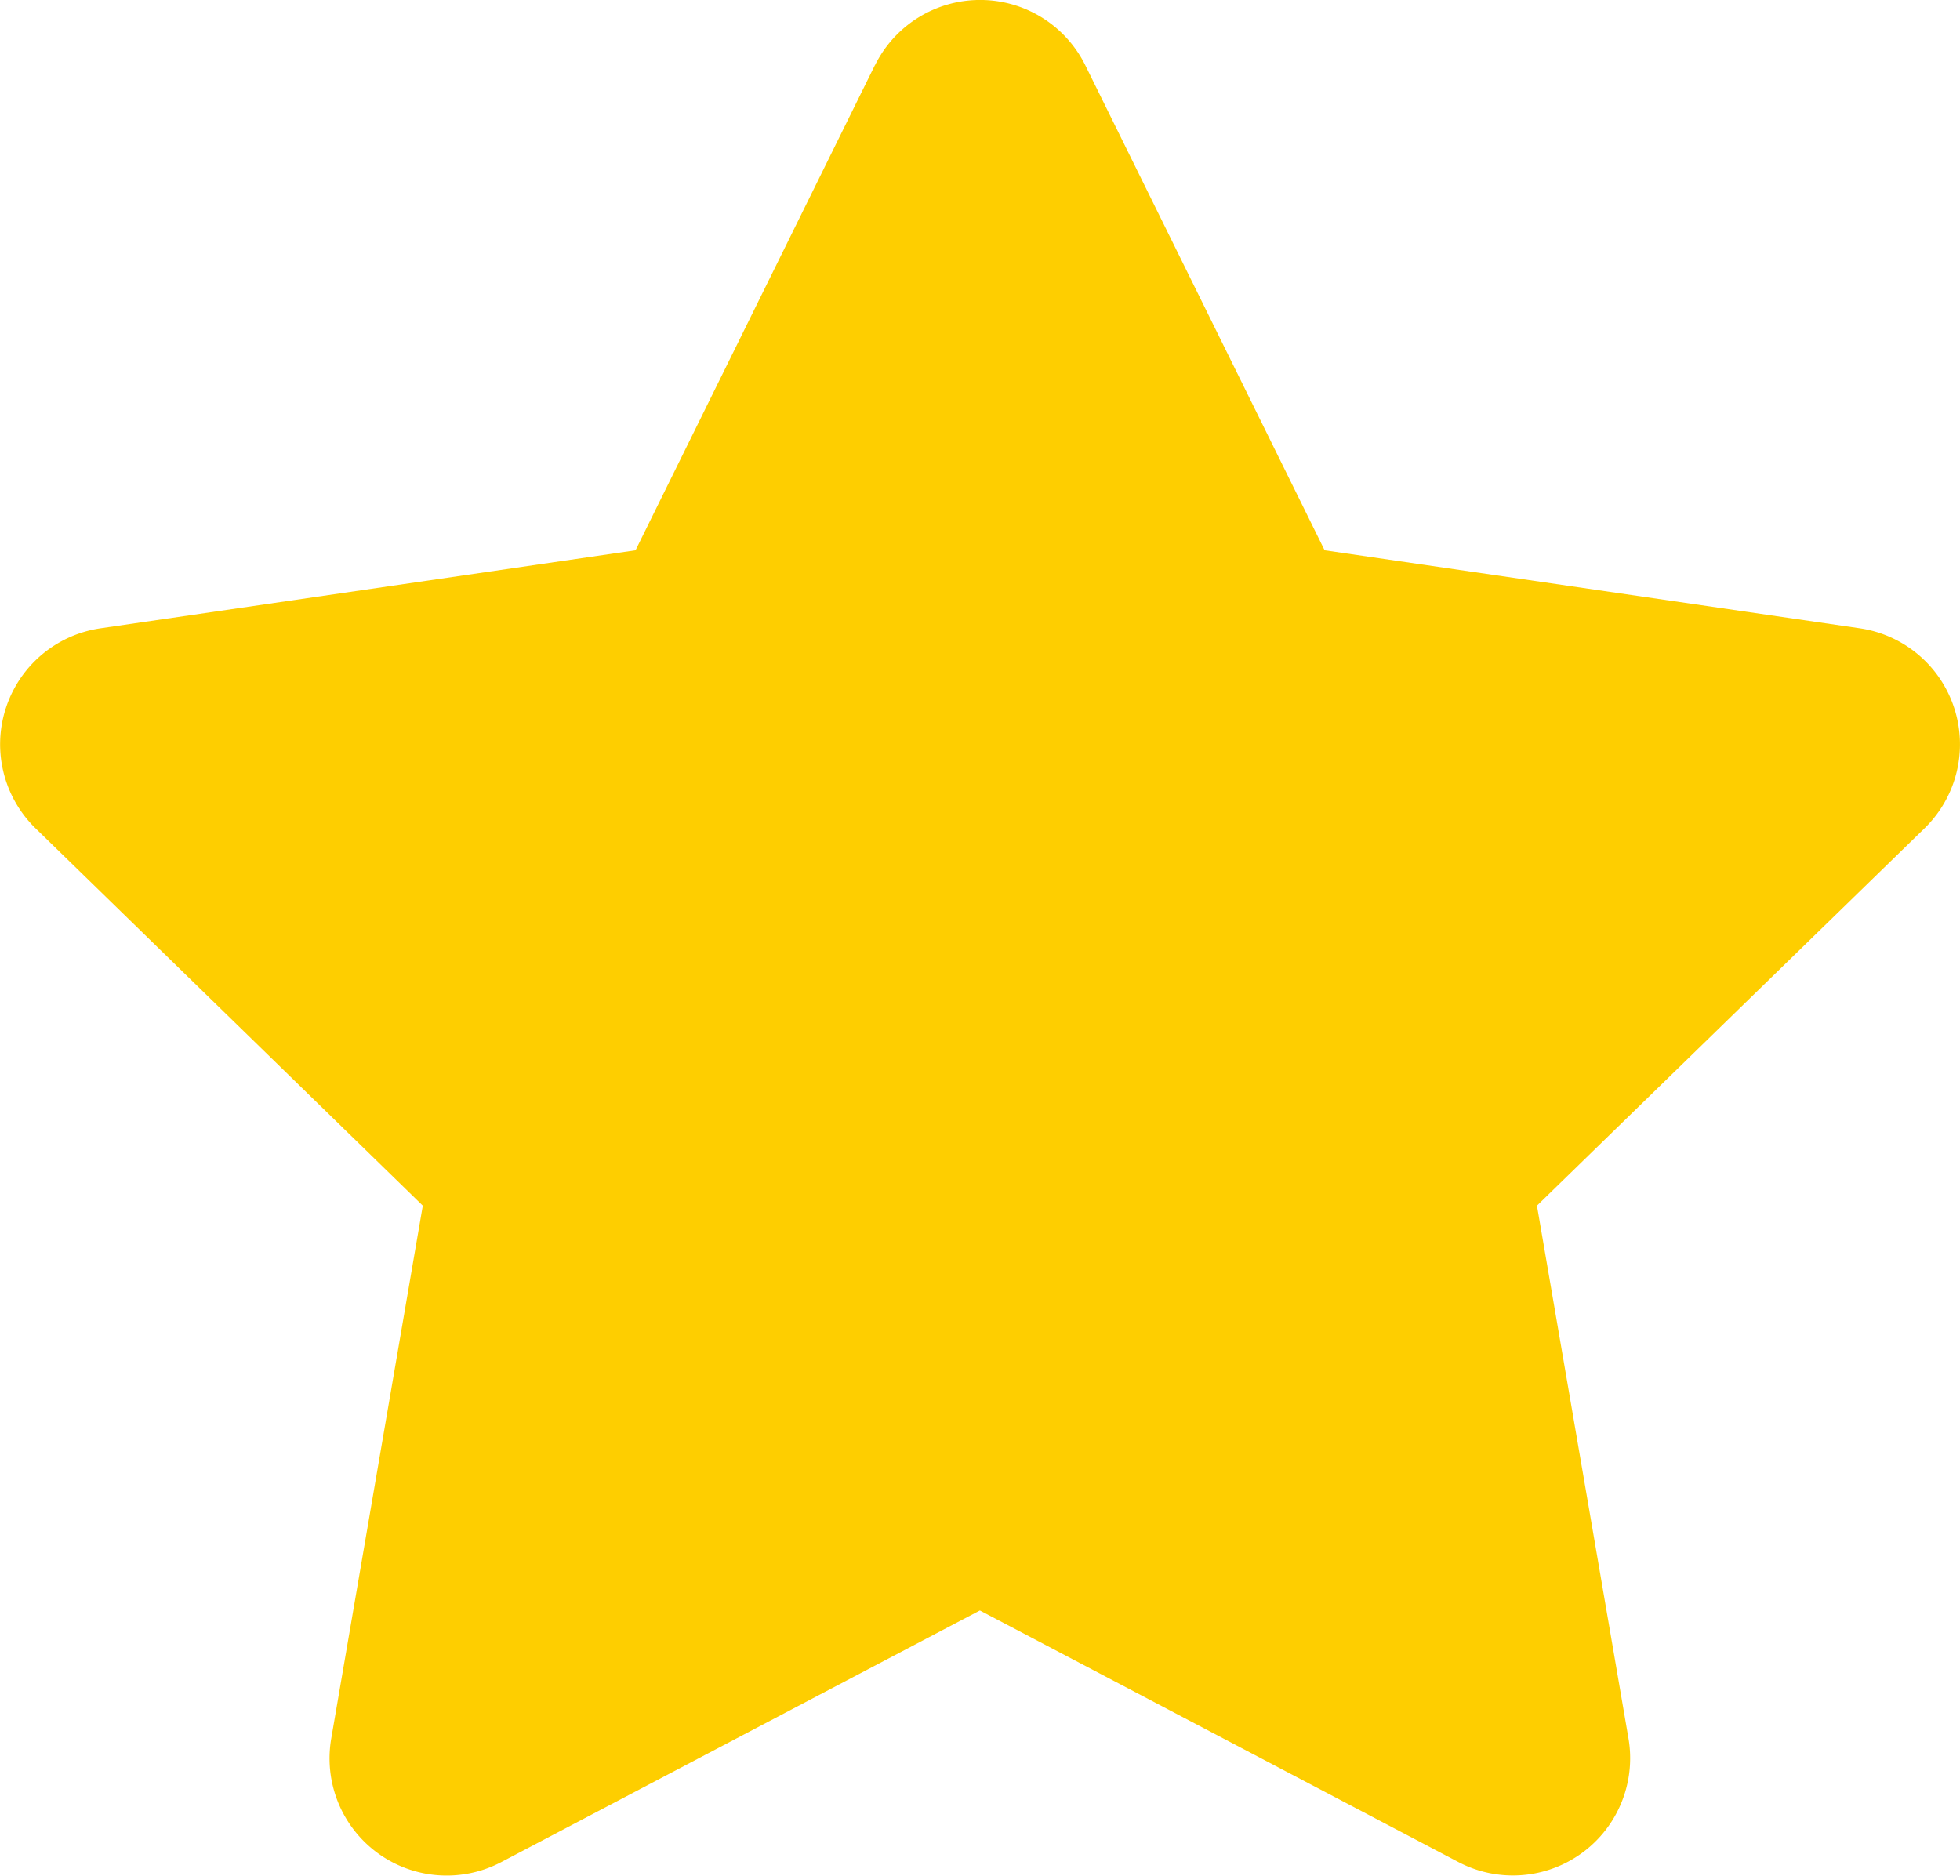 <svg xmlns="http://www.w3.org/2000/svg" width="37.671" height="36.056" viewBox="0 0 37.671 36.056">
  <path id="Icon_awesome-star" data-name="Icon awesome-star" d="M18.256,1.253l-4.6,9.323-10.287,1.5A2.254,2.254,0,0,0,2.124,15.92l7.443,7.253L7.807,33.418a2.252,2.252,0,0,0,3.267,2.373l9.2-4.837,9.2,4.837a2.254,2.254,0,0,0,3.267-2.373l-1.76-10.245L38.43,15.92a2.254,2.254,0,0,0-1.246-3.845L26.9,10.576,22.3,1.253a2.255,2.255,0,0,0-4.042,0Z" transform="translate(-1.441 0.001)" fill="#fece00"/>
</svg>
